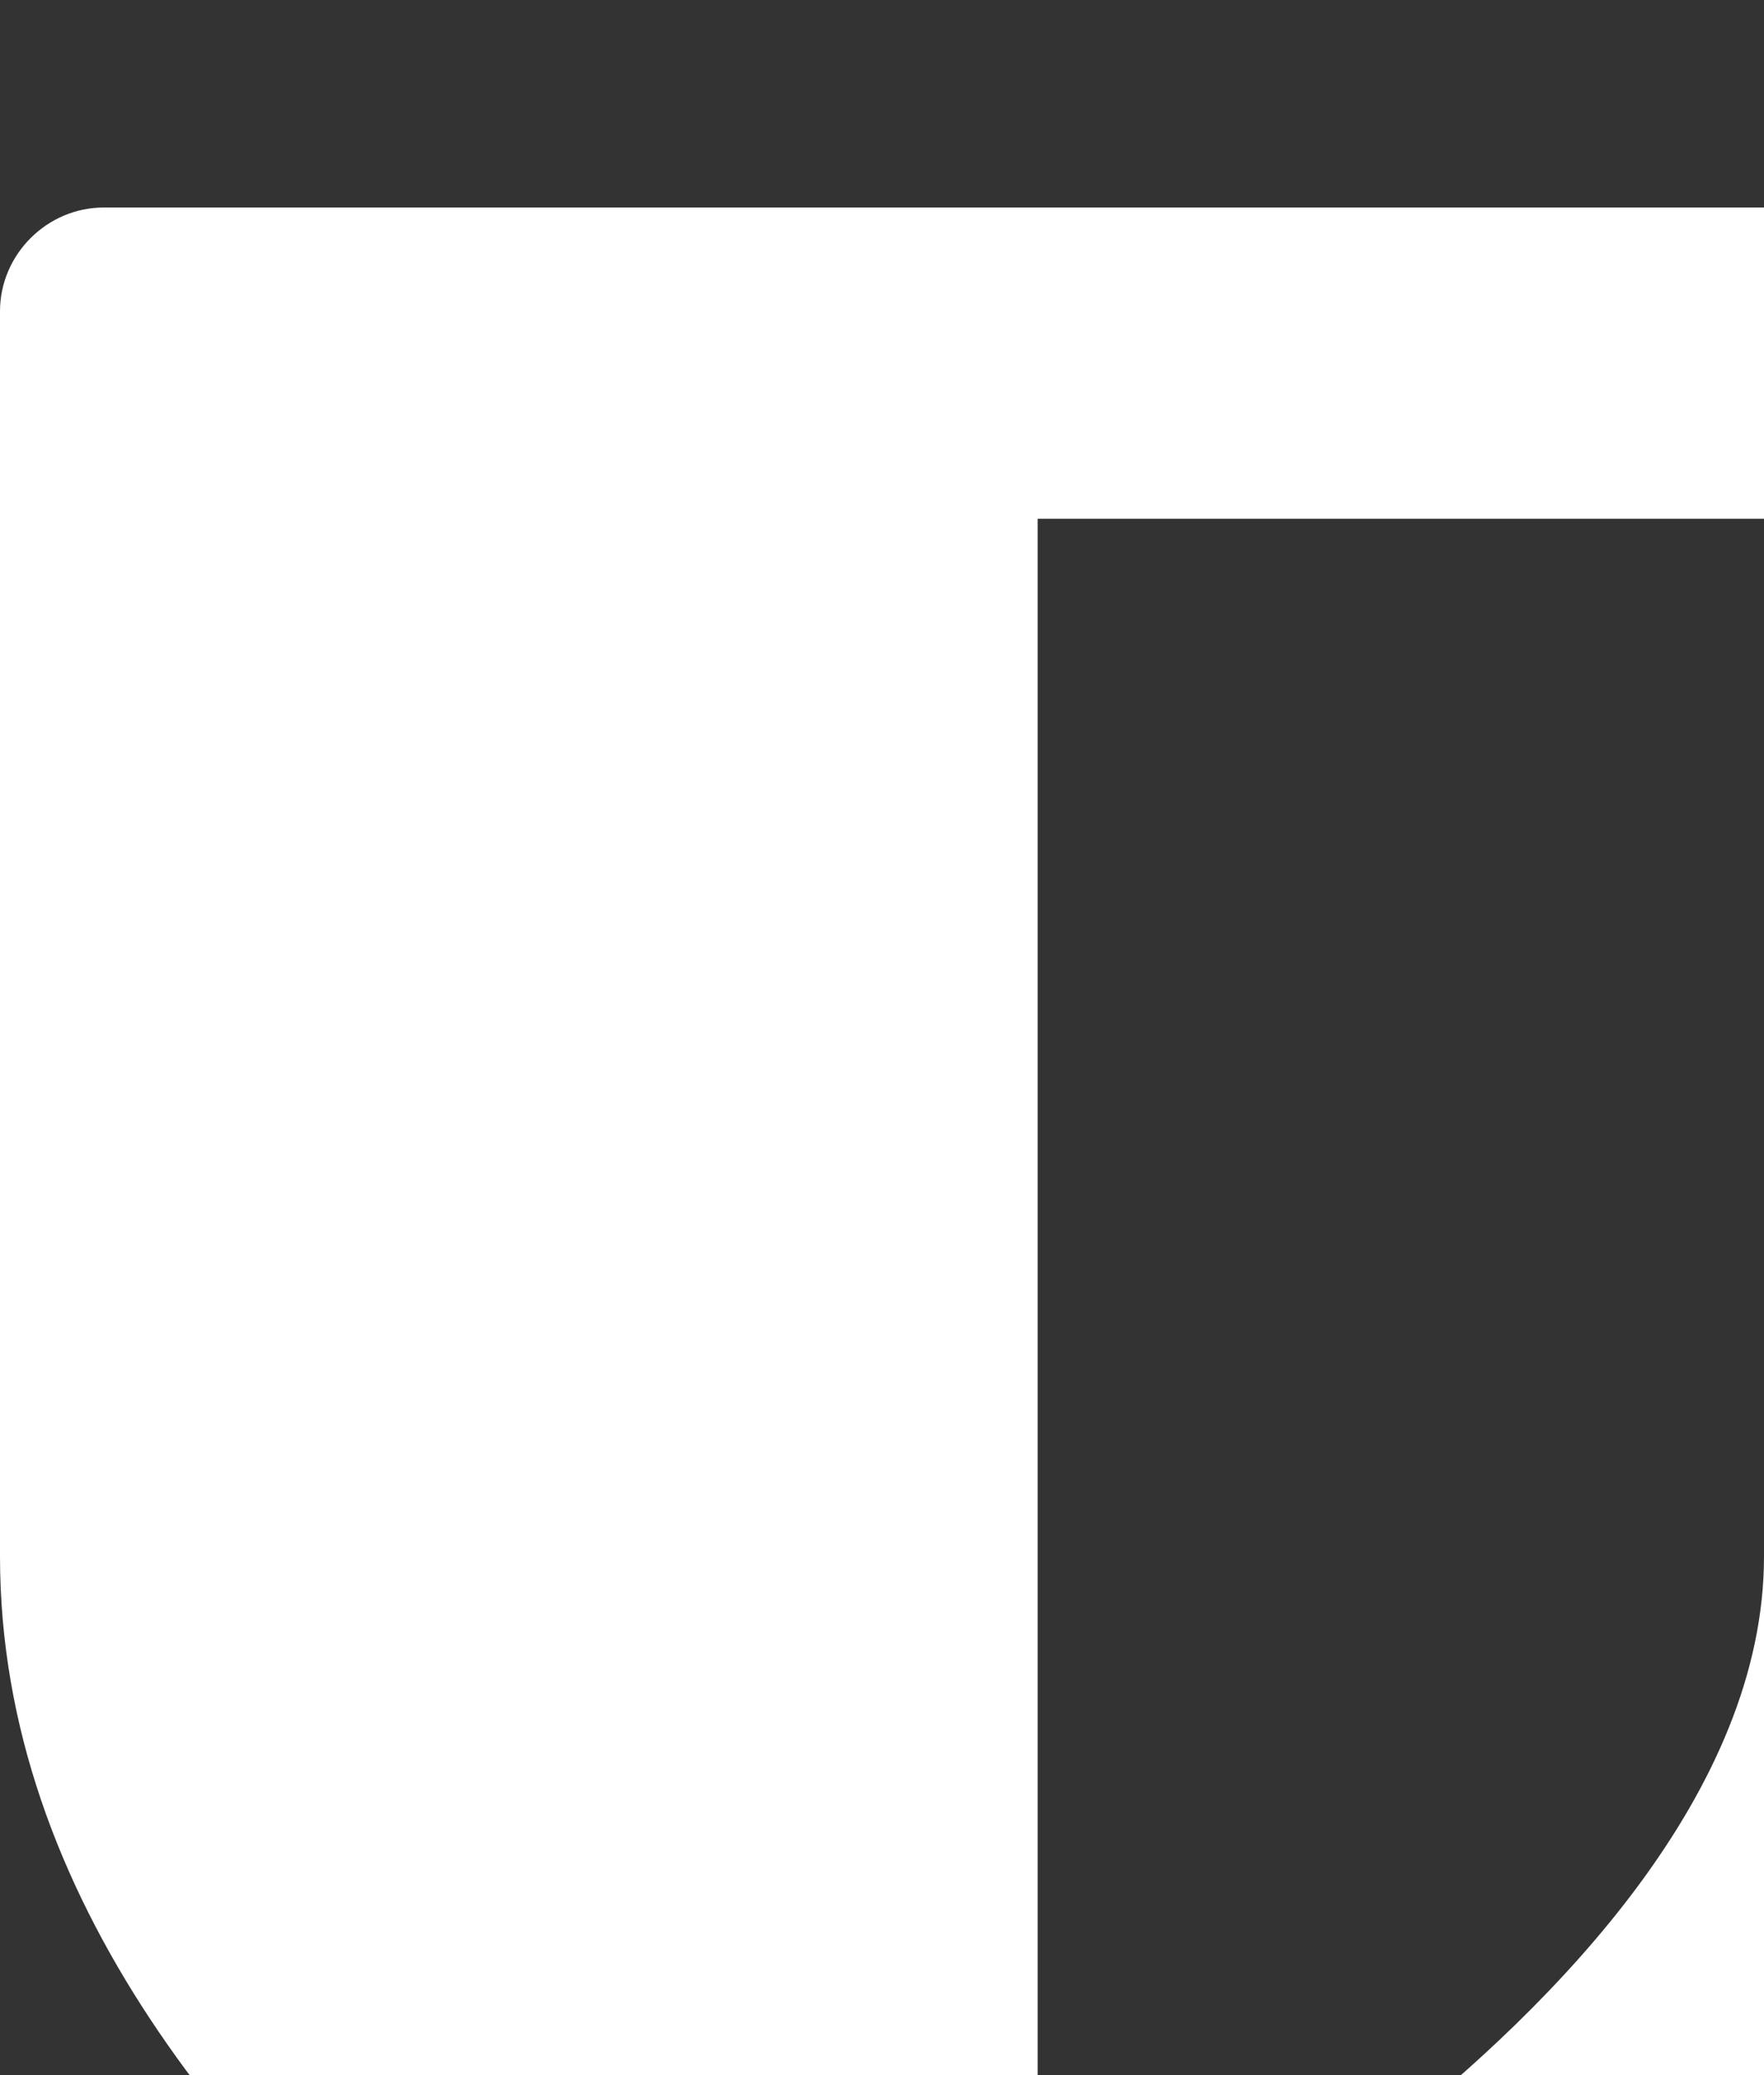 <!-- Generated by IcoMoon.io -->
<svg version="1.1" xmlns="http://www.w3.org/2000/svg" height="100%" width="100%" viewBox="0 0 17 20">
<rect x="0" y="0" width="17" height="20" fill="#333333" stroke="none"/>
<title>shield</title>
<path fill="#fff" d="M17 15v-10h-7v17.766c0.797-0.422 2.078-1.156 3.328-2.141 1.672-1.313 3.672-3.359 3.672-5.625zM20 3v12c0 6.578-9.203 10.734-9.594 10.906-0.125 0.063-0.266 0.094-0.406 0.094s-0.281-0.031-0.406-0.094c-0.391-0.172-9.594-4.328-9.594-10.906v-12c0-0.547 0.453-1 1-1h18c0.547 0 1 0.453 1 1z"></path>
</svg>
